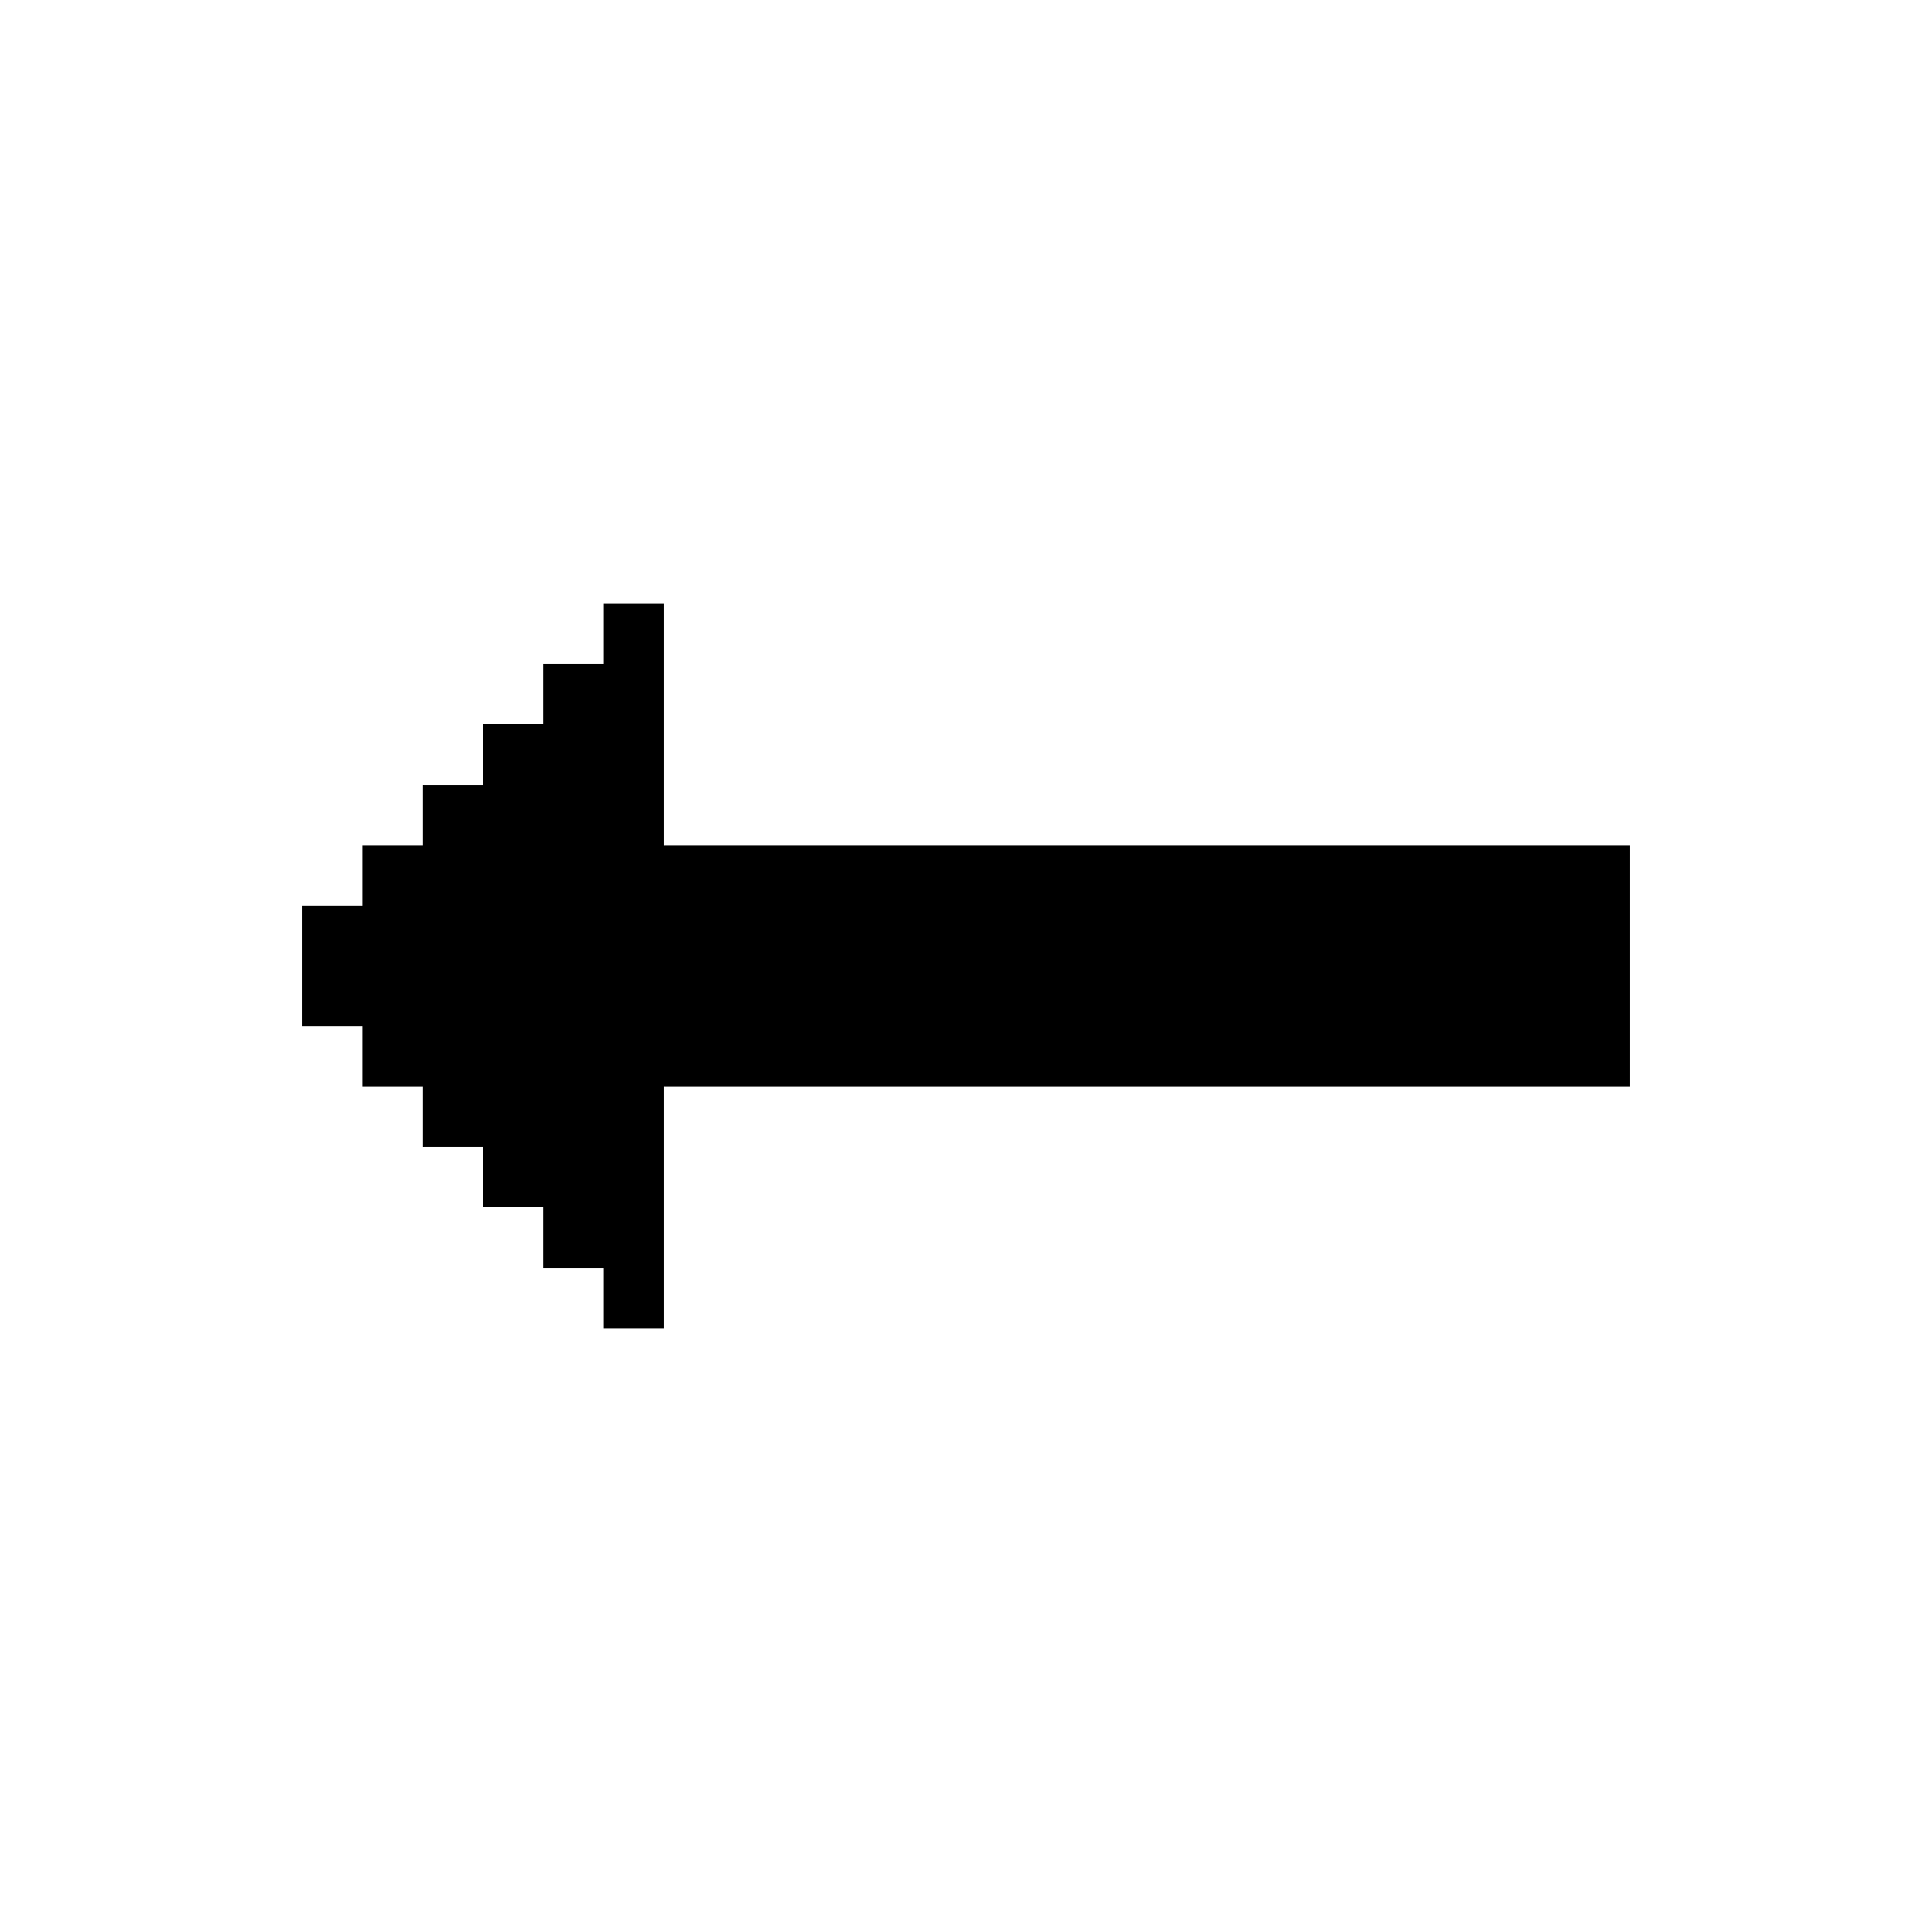 <?xml version="1.0" encoding="UTF-8" ?>
<svg version="1.1" width="3200" height="3200" xmlns="http://www.w3.org/2000/svg" shape-rendering="crispEdges">
<rect x="1000" y="1000" width="100" height="100" fill="#000000" />
<rect x="900" y="1100" width="100" height="100" fill="#000000" />
<rect x="1000" y="1100" width="100" height="100" fill="#000000" />
<rect x="800" y="1200" width="100" height="100" fill="#000000" />
<rect x="900" y="1200" width="100" height="100" fill="#000000" />
<rect x="1000" y="1200" width="100" height="100" fill="#000000" />
<rect x="700" y="1300" width="100" height="100" fill="#000000" />
<rect x="800" y="1300" width="100" height="100" fill="#000000" />
<rect x="900" y="1300" width="100" height="100" fill="#000000" />
<rect x="1000" y="1300" width="100" height="100" fill="#000000" />
<rect x="600" y="1400" width="100" height="100" fill="#000000" />
<rect x="700" y="1400" width="100" height="100" fill="#000000" />
<rect x="800" y="1400" width="100" height="100" fill="#000000" />
<rect x="900" y="1400" width="100" height="100" fill="#000000" />
<rect x="1000" y="1400" width="100" height="100" fill="#000000" />
<rect x="1100" y="1400" width="100" height="100" fill="#000000" />
<rect x="1200" y="1400" width="100" height="100" fill="#000000" />
<rect x="1300" y="1400" width="100" height="100" fill="#000000" />
<rect x="1400" y="1400" width="100" height="100" fill="#000000" />
<rect x="1500" y="1400" width="100" height="100" fill="#000000" />
<rect x="1600" y="1400" width="100" height="100" fill="#000000" />
<rect x="1700" y="1400" width="100" height="100" fill="#000000" />
<rect x="1800" y="1400" width="100" height="100" fill="#000000" />
<rect x="1900" y="1400" width="100" height="100" fill="#000000" />
<rect x="2000" y="1400" width="100" height="100" fill="#000000" />
<rect x="2100" y="1400" width="100" height="100" fill="#000000" />
<rect x="2200" y="1400" width="100" height="100" fill="#000000" />
<rect x="2300" y="1400" width="100" height="100" fill="#000000" />
<rect x="2400" y="1400" width="100" height="100" fill="#000000" />
<rect x="2500" y="1400" width="100" height="100" fill="#000000" />
<rect x="2600" y="1400" width="100" height="100" fill="#000000" />
<rect x="500" y="1500" width="100" height="100" fill="#000000" />
<rect x="600" y="1500" width="100" height="100" fill="#000000" />
<rect x="700" y="1500" width="100" height="100" fill="#000000" />
<rect x="800" y="1500" width="100" height="100" fill="#000000" />
<rect x="900" y="1500" width="100" height="100" fill="#000000" />
<rect x="1000" y="1500" width="100" height="100" fill="#000000" />
<rect x="1100" y="1500" width="100" height="100" fill="#000000" />
<rect x="1200" y="1500" width="100" height="100" fill="#000000" />
<rect x="1300" y="1500" width="100" height="100" fill="#000000" />
<rect x="1400" y="1500" width="100" height="100" fill="#000000" />
<rect x="1500" y="1500" width="100" height="100" fill="#000000" />
<rect x="1600" y="1500" width="100" height="100" fill="#000000" />
<rect x="1700" y="1500" width="100" height="100" fill="#000000" />
<rect x="1800" y="1500" width="100" height="100" fill="#000000" />
<rect x="1900" y="1500" width="100" height="100" fill="#000000" />
<rect x="2000" y="1500" width="100" height="100" fill="#000000" />
<rect x="2100" y="1500" width="100" height="100" fill="#000000" />
<rect x="2200" y="1500" width="100" height="100" fill="#000000" />
<rect x="2300" y="1500" width="100" height="100" fill="#000000" />
<rect x="2400" y="1500" width="100" height="100" fill="#000000" />
<rect x="2500" y="1500" width="100" height="100" fill="#000000" />
<rect x="2600" y="1500" width="100" height="100" fill="#000000" />
<rect x="500" y="1600" width="100" height="100" fill="#000000" />
<rect x="600" y="1600" width="100" height="100" fill="#000000" />
<rect x="700" y="1600" width="100" height="100" fill="#000000" />
<rect x="800" y="1600" width="100" height="100" fill="#000000" />
<rect x="900" y="1600" width="100" height="100" fill="#000000" />
<rect x="1000" y="1600" width="100" height="100" fill="#000000" />
<rect x="1100" y="1600" width="100" height="100" fill="#000000" />
<rect x="1200" y="1600" width="100" height="100" fill="#000000" />
<rect x="1300" y="1600" width="100" height="100" fill="#000000" />
<rect x="1400" y="1600" width="100" height="100" fill="#000000" />
<rect x="1500" y="1600" width="100" height="100" fill="#000000" />
<rect x="1600" y="1600" width="100" height="100" fill="#000000" />
<rect x="1700" y="1600" width="100" height="100" fill="#000000" />
<rect x="1800" y="1600" width="100" height="100" fill="#000000" />
<rect x="1900" y="1600" width="100" height="100" fill="#000000" />
<rect x="2000" y="1600" width="100" height="100" fill="#000000" />
<rect x="2100" y="1600" width="100" height="100" fill="#000000" />
<rect x="2200" y="1600" width="100" height="100" fill="#000000" />
<rect x="2300" y="1600" width="100" height="100" fill="#000000" />
<rect x="2400" y="1600" width="100" height="100" fill="#000000" />
<rect x="2500" y="1600" width="100" height="100" fill="#000000" />
<rect x="2600" y="1600" width="100" height="100" fill="#000000" />
<rect x="600" y="1700" width="100" height="100" fill="#000000" />
<rect x="700" y="1700" width="100" height="100" fill="#000000" />
<rect x="800" y="1700" width="100" height="100" fill="#000000" />
<rect x="900" y="1700" width="100" height="100" fill="#000000" />
<rect x="1000" y="1700" width="100" height="100" fill="#000000" />
<rect x="1100" y="1700" width="100" height="100" fill="#000000" />
<rect x="1200" y="1700" width="100" height="100" fill="#000000" />
<rect x="1300" y="1700" width="100" height="100" fill="#000000" />
<rect x="1400" y="1700" width="100" height="100" fill="#000000" />
<rect x="1500" y="1700" width="100" height="100" fill="#000000" />
<rect x="1600" y="1700" width="100" height="100" fill="#000000" />
<rect x="1700" y="1700" width="100" height="100" fill="#000000" />
<rect x="1800" y="1700" width="100" height="100" fill="#000000" />
<rect x="1900" y="1700" width="100" height="100" fill="#000000" />
<rect x="2000" y="1700" width="100" height="100" fill="#000000" />
<rect x="2100" y="1700" width="100" height="100" fill="#000000" />
<rect x="2200" y="1700" width="100" height="100" fill="#000000" />
<rect x="2300" y="1700" width="100" height="100" fill="#000000" />
<rect x="2400" y="1700" width="100" height="100" fill="#000000" />
<rect x="2500" y="1700" width="100" height="100" fill="#000000" />
<rect x="2600" y="1700" width="100" height="100" fill="#000000" />
<rect x="700" y="1800" width="100" height="100" fill="#000000" />
<rect x="800" y="1800" width="100" height="100" fill="#000000" />
<rect x="900" y="1800" width="100" height="100" fill="#000000" />
<rect x="1000" y="1800" width="100" height="100" fill="#000000" />
<rect x="800" y="1900" width="100" height="100" fill="#000000" />
<rect x="900" y="1900" width="100" height="100" fill="#000000" />
<rect x="1000" y="1900" width="100" height="100" fill="#000000" />
<rect x="900" y="2000" width="100" height="100" fill="#000000" />
<rect x="1000" y="2000" width="100" height="100" fill="#000000" />
<rect x="1000" y="2100" width="100" height="100" fill="#000000" />
</svg>